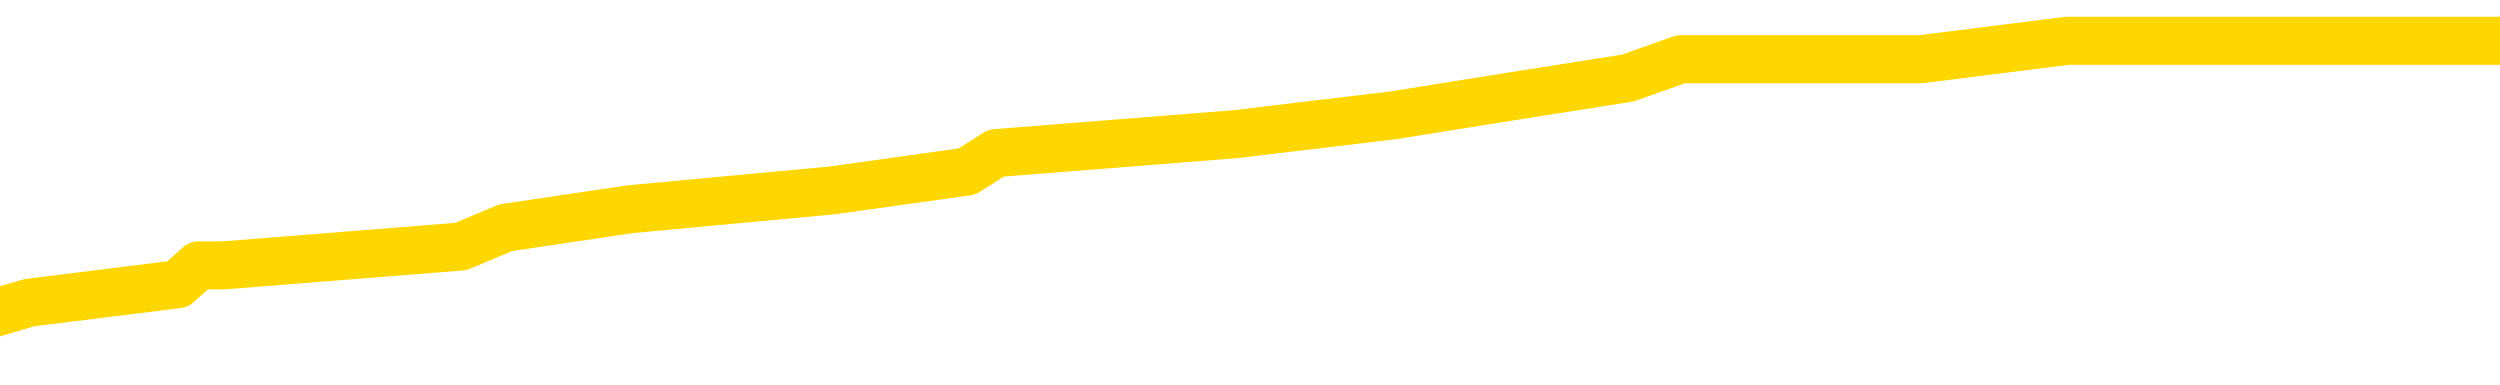 <svg xmlns="http://www.w3.org/2000/svg" version="1.1" viewBox="0 0 6500 1000">
	<path fill="none" stroke="gold" stroke-width="125" stroke-linecap="round" stroke-linejoin="round" d="M0 118071  L-845234 118071 L-845050 118022 L-844560 117925 L-844266 117876 L-843955 117778 L-843720 117730 L-843667 117632 L-843608 117535 L-843455 117486 L-843414 117389 L-843281 117340 L-842989 117292 L-842448 117292 L-841838 117243 L-841790 117243 L-841150 117194 L-841117 117194 L-840591 117194 L-840459 117146 L-840068 117048 L-839740 116951 L-839623 116853 L-839412 116756 L-838695 116756 L-838125 116707 L-838018 116707 L-837843 116659 L-837622 116561 L-837220 116513 L-837195 116415 L-836267 116318 L-836179 116221 L-836097 116123 L-836027 116026 L-835729 115977 L-835577 115880 L-833687 115928 L-833587 115928 L-833324 115928 L-833031 115977 L-832889 115880 L-832640 115880 L-832605 115831 L-832446 115782 L-831983 115685 L-831730 115636 L-831518 115539 L-831266 115490 L-830917 115442 L-829990 115344 L-829896 115247 L-829486 115198 L-828315 115101 L-827126 115052 L-827033 114955 L-827006 114857 L-826740 114760 L-826441 114663 L-826312 114565 L-826275 114468 L-825460 114468 L-825076 114517 L-824016 114565 L-823954 114565 L-823689 115539 L-823218 116464 L-823026 117389 L-822762 118314 L-822425 118265 L-822290 118217 L-821834 118168 L-821091 118119 L-821073 118071 L-820908 117973 L-820840 117973 L-820324 117925 L-819295 117925 L-819099 117876 L-818610 117827 L-818248 117778 L-817840 117778 L-817454 117827 L-815750 117827 L-815652 117827 L-815581 117827 L-815519 117827 L-815335 117778 L-814998 117778 L-814358 117730 L-814281 117681 L-814220 117681 L-814033 117632 L-813954 117632 L-813776 117584 L-813757 117535 L-813527 117535 L-813139 117486 L-812251 117486 L-812211 117438 L-812123 117389 L-812096 117292 L-811088 117243 L-810938 117146 L-810914 117097 L-810781 117048 L-810741 117000 L-809483 116951 L-809425 116951 L-808885 116902 L-808833 116902 L-808786 116902 L-808391 116853 L-808251 116805 L-808052 116756 L-807905 116756 L-807740 116756 L-807464 116805 L-807105 116805 L-806552 116756 L-805907 116707 L-805649 116610 L-805495 116561 L-805094 116513 L-805054 116464 L-804933 116415 L-804871 116464 L-804858 116464 L-804764 116464 L-804471 116415 L-804319 116221 L-803989 116123 L-803911 116026 L-803835 115977 L-803609 115831 L-803542 115734 L-803314 115636 L-803262 115539 L-803097 115490 L-802091 115442 L-801908 115393 L-801357 115344 L-800964 115247 L-800567 115198 L-799716 115101 L-799638 115052 L-799059 115003 L-798618 115003 L-798377 114955 L-798220 114955 L-797819 114857 L-797798 114857 L-797353 114809 L-796948 114760 L-796812 114663 L-796637 114565 L-796501 114468 L-796250 114370 L-795250 114322 L-795168 114273 L-795033 114224 L-794994 114176 L-794104 114127 L-793889 114078 L-793445 114030 L-793328 113981 L-793271 113932 L-792595 113932 L-792495 113884 L-792466 113884 L-791124 113835 L-790718 113786 L-790679 113738 L-789750 113689 L-789652 113640 L-789519 113592 L-789115 113543 L-789089 113494 L-788996 113445 L-788780 113397 L-788369 113299 L-787215 113202 L-786923 113105 L-786895 113007 L-786287 112959 L-786036 112861 L-786017 112813 L-785087 112764 L-785036 112666 L-784914 112618 L-784896 112520 L-784740 112472 L-784565 112374 L-784428 112326 L-784372 112277 L-784264 112228 L-784179 112180 L-783945 112131 L-783871 112082 L-783562 112034 L-783444 111985 L-783274 111936 L-783183 111888 L-783081 111888 L-783057 111839 L-782980 111839 L-782882 111741 L-782516 111693 L-782411 111644 L-781907 111595 L-781456 111547 L-781417 111498 L-781393 111449 L-781353 111401 L-781224 111352 L-781123 111303 L-780681 111255 L-780399 111206 L-779807 111157 L-779676 111109 L-779402 111011 L-779250 110962 L-779096 110914 L-779011 110816 L-778933 110768 L-778747 110719 L-778697 110719 L-778669 110670 L-778590 110622 L-778567 110573 L-778283 110476 L-777679 110378 L-776684 110330 L-776386 110281 L-775652 110232 L-775408 110184 L-775318 110135 L-774740 110086 L-774042 110037 L-773290 109989 L-772971 109940 L-772588 109843 L-772511 109794 L-771877 109745 L-771691 109697 L-771604 109697 L-771474 109697 L-771161 109648 L-771112 109599 L-770970 109551 L-770948 109502 L-769981 109453 L-769435 109405 L-768957 109405 L-768896 109405 L-768572 109405 L-768551 109356 L-768488 109356 L-768278 109307 L-768201 109259 L-768147 109210 L-768124 109161 L-768085 109112 L-768069 109064 L-767312 109015 L-767295 108966 L-766496 108918 L-766344 108869 L-765438 108820 L-764932 108772 L-764703 108674 L-764661 108674 L-764546 108626 L-764370 108577 L-763615 108626 L-763481 108577 L-763317 108528 L-762998 108480 L-762822 108382 L-761800 108285 L-761777 108187 L-761526 108139 L-761313 108041 L-760679 107993 L-760441 107895 L-760408 107798 L-760230 107701 L-760150 107603 L-760060 107555 L-759996 107457 L-759556 107360 L-759532 107311 L-758991 107262 L-758735 107214 L-758241 107165 L-757363 107116 L-757327 107068 L-757274 107019 L-757233 106970 L-757116 106922 L-756839 106873 L-756632 106776 L-756435 106678 L-756412 106581 L-756361 106483 L-756322 106435 L-756244 106386 L-755647 106289 L-755586 106240 L-755483 106191 L-755329 106143 L-754697 106094 L-754016 106045 L-753713 105948 L-753367 105899 L-753169 105851 L-753121 105753 L-752800 105704 L-752173 105656 L-752026 105607 L-751990 105558 L-751932 105510 L-751855 105412 L-751614 105412 L-751526 105364 L-751432 105315 L-751138 105266 L-751004 105218 L-750944 105169 L-750907 105072 L-750634 105072 L-749628 105023 L-749453 104974 L-749402 104974 L-749109 104925 L-748917 104828 L-748584 104779 L-748077 104731 L-747515 104633 L-747500 104536 L-747484 104487 L-747383 104390 L-747269 104293 L-747230 104195 L-747192 104147 L-747126 104147 L-747098 104098 L-746959 104147 L-746667 104147 L-746616 104147 L-746511 104147 L-746247 104098 L-745782 104049 L-745637 104049 L-745583 103952 L-745526 103903 L-745335 103854 L-744969 103806 L-744755 103806 L-744560 103806 L-744502 103806 L-744443 103708 L-744289 103660 L-744020 103611 L-743590 103854 L-743575 103854 L-743498 103806 L-743433 103757 L-743304 103416 L-743280 103368 L-742996 103319 L-742949 103270 L-742894 103222 L-742431 103173 L-742393 103173 L-742352 103124 L-742162 103075 L-741681 103027 L-741194 102978 L-741178 102929 L-741140 102881 L-740883 102832 L-740806 102735 L-740576 102686 L-740560 102589 L-740266 102491 L-739823 102443 L-739376 102394 L-738872 102345 L-738718 102296 L-738431 102248 L-738391 102150 L-738060 102102 L-737838 102053 L-737321 101956 L-737245 101907 L-736998 101810 L-736803 101712 L-736743 101664 L-735967 101615 L-735893 101615 L-735662 101566 L-735646 101566 L-735584 101518 L-735388 101469 L-734924 101469 L-734901 101420 L-734771 101420 L-733470 101420 L-733454 101420 L-733377 101371 L-733283 101371 L-733066 101371 L-732913 101323 L-732735 101371 L-732681 101420 L-732394 101469 L-732354 101469 L-731985 101469 L-731545 101469 L-731362 101469 L-731041 101420 L-730745 101420 L-730299 101323 L-730228 101274 L-729765 101177 L-729328 101128 L-729145 101079 L-727691 100982 L-727560 100933 L-727102 100836 L-726876 100787 L-726490 100690 L-725973 100592 L-725019 100495 L-724225 100398 L-723551 100349 L-723125 100252 L-722814 100203 L-722584 100057 L-721901 99911 L-721887 99765 L-721678 99570 L-721656 99521 L-721481 99424 L-720531 99375 L-720263 99278 L-719448 99229 L-719137 99132 L-719100 99083 L-719043 98986 L-718426 98937 L-717788 98840 L-716162 98791 L-715488 98742 L-714846 98742 L-714768 98742 L-714712 98742 L-714676 98742 L-714648 98694 L-714536 98596 L-714518 98548 L-714495 98499 L-714342 98450 L-714288 98353 L-714210 98304 L-714091 98256 L-713994 98207 L-713876 98158 L-713607 98061 L-713337 98012 L-713319 97915 L-713120 97866 L-712973 97769 L-712746 97720 L-712612 97671 L-712303 97623 L-712243 97574 L-711890 97477 L-711541 97428 L-711440 97379 L-711376 97282 L-711316 97233 L-710932 97136 L-710551 97087 L-710447 97038 L-710186 96990 L-709915 96892 L-709756 96844 L-709724 96795 L-709662 96746 L-709520 96698 L-709336 96649 L-709292 96600 L-709004 96600 L-708988 96552 L-708754 96552 L-708694 96503 L-708655 96503 L-708076 96454 L-707942 96406 L-707919 96211 L-707900 95870 L-707883 95481 L-707866 95091 L-707843 94702 L-707826 94409 L-707805 94069 L-707788 93728 L-707765 93533 L-707748 93338 L-707727 93192 L-707710 93095 L-707661 92949 L-707589 92803 L-707554 92559 L-707530 92365 L-707495 92170 L-707453 91975 L-707416 91878 L-707400 91683 L-707376 91537 L-707339 91440 L-707322 91294 L-707299 91196 L-707281 91099 L-707263 91001 L-707247 90904 L-707218 90758 L-707192 90612 L-707146 90563 L-707130 90466 L-707088 90417 L-707040 90320 L-706969 90222 L-706954 90125 L-706938 90028 L-706876 89979 L-706837 89930 L-706797 89882 L-706631 89833 L-706566 89784 L-706550 89736 L-706506 89638 L-706448 89590 L-706235 89541 L-706201 89492 L-706159 89444 L-706081 89395 L-705544 89346 L-705465 89297 L-705361 89200 L-705273 89151 L-705096 89103 L-704746 89054 L-704590 89005 L-704152 88957 L-703995 88908 L-703866 88859 L-703162 88762 L-702961 88713 L-702000 88616 L-701518 88567 L-701418 88567 L-701326 88518 L-701081 88470 L-701008 88421 L-700565 88324 L-700469 88275 L-700454 88226 L-700438 88178 L-700413 88129 L-699947 88080 L-699730 88032 L-699591 87983 L-699297 87934 L-699208 87886 L-699167 87837 L-699137 87788 L-698965 87740 L-698906 87691 L-698830 87642 L-698749 87593 L-698679 87593 L-698370 87545 L-698285 87496 L-698071 87447 L-698036 87399 L-697352 87350 L-697254 87301 L-697049 87253 L-697002 87204 L-696724 87155 L-696662 87107 L-696645 87009 L-696566 86961 L-696258 86863 L-696234 86814 L-696180 86717 L-696157 86668 L-696035 86620 L-695899 86522 L-695655 86474 L-695529 86474 L-694882 86425 L-694867 86425 L-694842 86425 L-694661 86328 L-694585 86279 L-694494 86230 L-694066 86182 L-693650 86133 L-693257 86036 L-693178 85987 L-693159 85938 L-692796 85889 L-692560 85841 L-692331 85792 L-692018 85743 L-691940 85695 L-691860 85597 L-691681 85500 L-691666 85451 L-691400 85354 L-691320 85305 L-691090 85257 L-690864 85208 L-690549 85208 L-690373 85159 L-690012 85159 L-689620 85111 L-689551 85013 L-689487 84964 L-689347 84867 L-689295 84818 L-689194 84721 L-688692 84672 L-688494 84624 L-688248 84575 L-688062 84526 L-687763 84478 L-687686 84429 L-687520 84332 L-686636 84283 L-686607 84185 L-686485 84088 L-685906 84039 L-685828 83991 L-685115 83991 L-684803 83991 L-684589 83991 L-684573 83991 L-684186 83991 L-683661 83893 L-683215 83845 L-682885 83796 L-682733 83747 L-682407 83747 L-682228 83699 L-682147 83699 L-681941 83601 L-681765 83553 L-680836 83504 L-679947 83455 L-679908 83407 L-679680 83407 L-679301 83358 L-678513 83309 L-678279 83260 L-678203 83212 L-677845 83163 L-677274 83066 L-677007 83017 L-676620 82968 L-676516 82968 L-676346 82968 L-675728 82968 L-675517 82968 L-675209 82968 L-675156 82920 L-675028 82871 L-674975 82822 L-674856 82774 L-674520 82676 L-673561 82628 L-673429 82530 L-673227 82481 L-672596 82433 L-672285 82384 L-671871 82335 L-671844 82287 L-671698 82238 L-671278 82189 L-669945 82189 L-669899 82141 L-669770 82043 L-669753 81995 L-669175 81897 L-668970 81849 L-668940 81800 L-668899 81751 L-668842 81703 L-668804 81654 L-668726 81605 L-668583 81556 L-668129 81508 L-668010 81459 L-667725 81410 L-667353 81362 L-667256 81313 L-666930 81264 L-666575 81216 L-666405 81167 L-666358 81118 L-666249 81070 L-666160 81021 L-666132 80972 L-666056 80875 L-665752 80826 L-665718 80729 L-665647 80680 L-665279 80631 L-664943 80583 L-664862 80583 L-664643 80534 L-664471 80485 L-664444 80437 L-663946 80388 L-663397 80291 L-662517 80242 L-662418 80145 L-662341 80096 L-662067 80047 L-661820 79950 L-661746 79901 L-661684 79804 L-661565 79755 L-661523 79706 L-661413 79658 L-661336 79560 L-660635 79512 L-660390 79463 L-660350 79414 L-660194 79366 L-659594 79366 L-659368 79366 L-659275 79366 L-658800 79366 L-658203 79268 L-657683 79220 L-657662 79171 L-657517 79122 L-657197 79122 L-656655 79122 L-656423 79122 L-656252 79122 L-655766 79074 L-655538 79025 L-655453 78976 L-655107 78927 L-654781 78927 L-654258 78879 L-653931 78830 L-653330 78781 L-653133 78684 L-653081 78635 L-653040 78587 L-652759 78538 L-652075 78441 L-651764 78392 L-651740 78295 L-651548 78246 L-651326 78197 L-651240 78148 L-650576 78051 L-650552 78002 L-650330 77905 L-650000 77856 L-649648 77759 L-649443 77710 L-649210 77613 L-648953 77564 L-648763 77467 L-648716 77418 L-648489 77370 L-648454 77321 L-648298 77272 L-648083 77223 L-647910 77175 L-647819 77126 L-647542 77077 L-647298 77029 L-646982 76980 L-646556 76980 L-646519 76980 L-646035 76980 L-645802 76980 L-645590 76931 L-645364 76883 L-644814 76883 L-644567 76834 L-643733 76834 L-643677 76785 L-643656 76737 L-643498 76688 L-643036 76639 L-642995 76591 L-642656 76493 L-642522 76444 L-642299 76396 L-641727 76347 L-641255 76298 L-641061 76250 L-640868 76201 L-640678 76152 L-640577 76104 L-640209 76055 L-640162 76006 L-640081 75958 L-638787 75909 L-638739 75860 L-638471 75860 L-638325 75860 L-637775 75860 L-637658 75812 L-637576 75763 L-637217 75714 L-636993 75666 L-636712 75617 L-636383 75519 L-635875 75471 L-635762 75422 L-635684 75373 L-635519 75325 L-635225 75325 L-634756 75325 L-634560 75373 L-634509 75373 L-633859 75325 L-633737 75276 L-633283 75276 L-633247 75227 L-632779 75179 L-632668 75130 L-632652 75081 L-632436 75081 L-632255 75033 L-631724 75033 L-630694 75033 L-630495 74984 L-630036 74935 L-629088 74838 L-628989 74789 L-628635 74692 L-628575 74643 L-628560 74594 L-628525 74546 L-628156 74497 L-628036 74448 L-627793 74400 L-627630 74351 L-627442 74302 L-627322 74254 L-626251 74156 L-625393 74108 L-625181 74010 L-625083 73962 L-624909 73864 L-624576 73815 L-624504 73767 L-624447 73718 L-624271 73718 L-623882 73669 L-623647 73621 L-623536 73572 L-623419 73523 L-622438 73475 L-622412 73426 L-621818 73329 L-621785 73329 L-621637 73280 L-621352 73231 L-620441 73231 L-619494 73231 L-619341 73183 L-619239 73183 L-619107 73134 L-618964 73085 L-618938 73037 L-618824 72988 L-618605 72939 L-617924 72890 L-617795 72842 L-617491 72793 L-617251 72696 L-616919 72647 L-616280 72598 L-615938 72501 L-615876 72452 L-615720 72452 L-614799 72452 L-614328 72452 L-614285 72452 L-614272 72404 L-614231 72355 L-614208 72306 L-614182 72258 L-614038 72209 L-613615 72160 L-613280 72160 L-613089 72111 L-612660 72111 L-612472 72063 L-612083 71965 L-611549 71917 L-611176 71868 L-611155 71868 L-610905 71819 L-610787 71771 L-610711 71722 L-610575 71673 L-610536 71625 L-610456 71576 L-610061 71527 L-609565 71479 L-609454 71381 L-609281 71333 L-608972 71284 L-608525 71235 L-608202 71186 L-608059 71089 L-607632 70992 L-607479 70894 L-607424 70797 L-606610 70748 L-606590 70700 L-606218 70651 L-606162 70651 L-605032 70602 L-604965 70602 L-604406 70554 L-604212 70505 L-604075 70456 L-603842 70407 L-603495 70359 L-603460 70261 L-603425 70213 L-603357 70115 L-603008 70067 L-602836 70018 L-602351 69969 L-602334 69921 L-602009 69872 L-601852 69823 L-600711 69726 L-600686 69677 L-600494 69580 L-600301 69531 L-600051 69482 L-600034 69434 L-599013 69385 L-598716 69336 L-598640 69288 L-598504 69190 L-598328 69142 L-597752 69044 L-597536 68996 L-597472 68947 L-597342 68898 L-597305 68801 L-596781 68752 L-596643 87934 L-596629 87934 L-596606 87934 L-596586 87934 L-596359 68703 L-595583 68703 L-595541 68703 L-595174 68703 L-595095 68655 L-595043 68606 L-594370 68557 L-593628 68509 L-593203 68509 L-592755 68460 L-591694 68411 L-591382 68314 L-590972 68314 L-590900 68265 L-590376 68265 L-590281 68265 L-590263 68265 L-589818 68217 L-589633 68119 L-588853 68022 L-588180 67973 L-587768 67827 L-587536 67730 L-587396 67681 L-587314 67584 L-587294 67535 L-587218 67535 L-587090 67486 L-586773 67535 L-586548 67535 L-586223 67486 L-586161 67486 L-585791 67486 L-585758 67486 L-585550 67486 L-584882 67486 L-584805 67486 L-584647 67389 L-584536 67389 L-584210 67340 L-584055 67292 L-583714 67292 L-583657 67194 L-583318 67097 L-583115 67048 L-583062 66951 L-581686 66902 L-581556 66853 L-581122 66805 L-580802 66756 L-579974 66659 L-579851 66610 L-579120 66513 L-578964 66415 L-578924 66367 L-578870 66318 L-578847 66269 L-578733 66221 L-578436 66172 L-578146 66123 L-578092 66074 L-577971 66026 L-577941 65977 L-577841 65928 L-577398 65928 L-577246 65880 L-576410 65880 L-575868 65831 L-575534 65831 L-575518 65782 L-575442 65734 L-575326 65685 L-575132 65636 L-574867 65588 L-574033 65539 L-573936 65490 L-573415 65442 L-573373 65393 L-573274 65344 L-572446 65344 L-572311 65296 L-571972 65296 L-571418 65247 L-571038 65198 L-570875 65149 L-570565 65101 L-569753 65052 L-569447 65003 L-569178 65003 L-568857 65003 L-568536 65052 L-568260 65052 L-567432 64955 L-567337 64906 L-567244 64760 L-567140 64614 L-566753 64468 L-566273 64370 L-566256 64322 L-566138 64273 L-565770 64176 L-565675 64127 L-564841 64030 L-564764 63981 L-564464 63932 L-564374 63884 L-563966 63786 L-563856 63689 L-563157 63640 L-562684 63592 L-562624 63543 L-562405 63445 L-562131 63397 L-562018 63348 L-560991 63299 L-560604 63251 L-560584 63202 L-560251 63153 L-560007 63105 L-559573 63056 L-559463 63007 L-559346 62959 L-558894 62861 L-558304 62813 L-557967 62764 L-556074 62715 L-555961 62618 L-555749 62569 L-554431 62520 L-554324 51566 L-554258 40758 L-554222 30777 L-554160 30777 L-553660 41634 L-552985 52345 L-552964 62228 L-552693 62131 L-551725 62131 L-551036 62082 L-550874 62034 L-550333 61985 L-550243 61936 L-549224 61888 L-548276 61790 L-547911 61839 L-547808 61888 L-547219 61888 L-547160 61888 L-547060 61839 L-546619 61741 L-546512 61693 L-546070 61644 L-545070 61498 L-544814 61352 L-544711 61206 L-544581 61109 L-544214 61011 L-543633 60914 L-543603 60865 L-543287 60816 L-541304 60768 L-541188 60719 L-541121 60719 L-540762 60670 L-539143 60622 L-538966 60622 L-538821 60622 L-537999 60670 L-537946 60719 L-537892 60719 L-537458 60719 L-536477 60768 L-536403 60768 L-535319 60719 L-535106 60719 L-534389 60622 L-534001 60573 L-533782 60476 L-533463 60378 L-532969 60281 L-532841 60232 L-532612 60135 L-532380 60037 L-532321 59989 L-532031 59940 L-531759 59843 L-530729 59794 L-529064 59745 L-528645 59697 L-528508 59648 L-528351 59648 L-528046 59599 L-527818 59502 L-527660 59453 L-527500 59356 L-527331 59259 L-527284 59210 L-527231 59161 L-527209 59161 L-526823 59112 L-526573 59112 L-526303 59112 L-526142 59112 L-526052 59112 L-524393 59112 L-524228 59161 L-523848 59112 L-523388 59112 L-522779 59015 L-521686 58966 L-521254 58918 L-521223 58869 L-521161 58820 L-521143 58772 L-519440 58723 L-519398 58674 L-518931 58626 L-518744 58577 L-518712 58480 L-518117 58431 L-518067 58382 L-517744 58333 L-517694 58285 L-517483 58236 L-517465 58187 L-517199 58090 L-517146 58041 L-516677 57993 L-516167 57895 L-516088 57895 L-515794 57847 L-515778 57798 L-515739 57749 L-515668 57701 L-515511 57652 L-514565 57652 L-514508 57652 L-513987 57652 L-513795 57603 L-513694 57603 L-513468 57555 L-512958 57555 L-512570 58869 L-512501 58869 L-512152 58820 L-511795 58772 L-510667 57360 L-510615 57262 L-510389 57214 L-510355 57165 L-510230 57068 L-510132 57068 L-509867 57068 L-509126 57116 L-508548 57116 L-508254 57116 L-507549 57116 L-507370 57068 L-507347 57068 L-506711 57019 L-506399 56970 L-506003 56970 L-505973 56922 L-505952 56873 L-505799 56824 L-505113 56824 L-505097 56824 L-504757 56824 L-504485 56776 L-504447 56727 L-504391 56629 L-504369 56581 L-504297 56532 L-503965 56483 L-503859 56435 L-503830 56337 L-503632 56289 L-503479 56240 L-502611 56191 L-502049 56094 L-502033 56094 L-501932 56045 L-501829 56094 L-501683 56094 L-501605 56094 L-501567 56045 L-501511 55997 L-501438 55948 L-501293 55899 L-500811 55899 L-500407 55851 L-499540 55899 L-499520 55899 L-499263 55899 L-499186 55899 L-499157 55851 L-499147 55753 L-499130 55704 L-498837 55656 L-498797 55607 L-498725 55558 L-498652 55510 L-498447 55461 L-498287 55315 L-497985 55169 L-497908 54974 L-497891 54828 L-497674 54731 L-497443 54731 L-497333 54779 L-496963 54828 L-496805 54828 L-496574 54828 L-496405 54828 L-496260 54779 L-496128 54731 L-494852 54633 L-494449 54536 L-494388 54487 L-494271 54390 L-493846 54341 L-493831 54244 L-493769 54195 L-493496 54098 L-493383 54049 L-493101 53952 L-492824 53903 L-492398 53806 L-492376 53757 L-492298 53708 L-492172 53660 L-491586 53611 L-491195 53562 L-490859 53514 L-490270 53465 L-490168 53465 L-489997 53416 L-489861 53416 L-489033 53368 L-487848 53319 L-487812 53270 L-487756 53270 L-487536 53222 L-487331 53222 L-487176 53222 L-486920 53173 L-486843 53124 L-486300 53075 L-486264 53027 L-486015 52978 L-485628 52929 L-484802 52881 L-484444 52832 L-484133 52832 L-483875 52783 L-483652 52735 L-483245 52686 L-483129 52637 L-482946 52589 L-482893 52589 L-482704 52540 L-482533 52491 L-482504 52443 L-482224 52394 L-481914 52345 L-481776 52296 L-481466 52248 L-481272 52248 L-481257 52199 L-480537 52199 L-480404 52102 L-480106 52053 L-480015 52004 L-479415 52004 L-479376 51956 L-479298 51907 L-478678 51858 L-478526 51761 L-478485 51712 L-478175 51664 L-477983 51615 L-477790 51518 L-477734 51420 L-477426 51371 L-477373 51323 L-477319 51371 L-477293 51371 L-477168 51371 L-476358 51323 L-476281 51274 L-475741 51225 L-475472 51177 L-474812 51128 L-473905 51079 L-473664 51031 L-473131 50982 L-472914 50933 L-471807 50982 L-471756 50982 L-470981 50982 L-470433 50933 L-470322 50885 L-470169 50787 L-470114 50739 L-469948 50690 L-469571 50641 L-469124 50592 L-469069 50544 L-468914 50495 L-468235 50446 L-468014 50398 L-467496 50349 L-466648 50252 L-466632 50203 L-464841 50154 L-464286 50106 L-464169 50057 L-463163 50008 L-463127 49960 L-462894 49960 L-462801 49960 L-462761 49960 L-462429 49911 L-462077 49862 L-461812 49765 L-461526 49716 L-461215 49619 L-460961 49521 L-460867 49473 L-460377 49424 L-460170 49375 L-459604 49327 L-459490 49375 L-459138 49327 L-459087 49327 L-459047 49327 L-458444 49229 L-457710 49132 L-457128 49035 L-456893 48937 L-456353 48791 L-456200 48694 L-455698 48645 L-455489 48548 L-455466 48548 L-455407 48499 L-454444 48499 L-454267 48450 L-453825 48402 L-453800 48304 L-453645 48256 L-453564 48256 L-453414 48304 L-452767 48304 L-452717 48256 L-451597 48207 L-450613 48158 L-450551 48110 L-449831 48061 L-448966 48012 L-448587 47963 L-448368 47963 L-447609 47915 L-447557 47866 L-447248 47769 L-446396 47769 L-446203 47720 L-446026 47671 L-445802 47671 L-445675 47623 L-445483 47623 L-445251 47574 L-445081 47623 L-444795 47574 L-444515 47574 L-444432 47525 L-444262 47477 L-444245 47379 L-444091 47331 L-444052 47282 L-443276 47233 L-443200 47233 L-442968 47136 L-442541 47087 L-442195 47038 L-441612 46990 L-441343 46990 L-441084 46990 L-440955 46892 L-440939 46844 L-440825 46795 L-440801 46746 L-440567 46698 L-440531 46649 L-439215 46649 L-439159 46600 L-438480 46503 L-437908 46503 L-437782 46503 L-437629 46503 L-437552 46503 L-437240 46406 L-436967 46357 L-436878 46259 L-436776 46259 L-435849 46211 L-435772 46211 L-435408 46211 L-435384 46162 L-435347 46113 L-434572 46016 L-434480 45967 L-434340 45919 L-433938 45870 L-433677 45870 L-433433 45919 L-433219 45870 L-433138 45870 L-433062 45870 L-432986 45870 L-432799 45919 L-432732 45919 L-432483 45919 L-432428 45870 L-432290 45821 L-432211 45724 L-432097 45675 L-431874 45627 L-431710 45578 L-431669 45529 L-431499 45481 L-431128 45432 L-431114 45383 L-430998 45334 L-430276 45286 L-430240 45237 L-430108 45237 L-429760 45188 L-429348 45188 L-429312 45188 L-429234 45140 L-429195 45091 L-428831 45042 L-428627 44994 L-428612 44945 L-428266 44896 L-427918 44896 L-427592 44896 L-427490 44848 L-427338 44848 L-427143 44799 L-426912 44799 L-426819 44799 L-426664 44799 L-426586 44799 L-426546 44750 L-426432 44702 L-426409 44653 L-426158 44653 L-426019 44555 L-425441 44409 L-424613 44312 L-424125 44215 L-424004 44166 L-423966 44117 L-423953 44069 L-423801 43971 L-423700 43874 L-423467 43825 L-423077 43728 L-422772 43679 L-422757 43630 L-422586 43582 L-422347 43484 L-421751 43484 L-421147 43436 L-421107 43436 L-421067 43436 L-420914 43387 L-420861 43338 L-420798 43290 L-420730 43241 L-420675 43144 L-420650 43095 L-420603 43046 L-420509 42949 L-420372 42900 L-420218 42851 L-420086 42803 L-420045 42803 L-420010 42754 L-419948 42705 L-419675 42608 L-419360 42559 L-419319 42462 L-419234 42413 L-419057 42365 L-418819 42316 L-418462 42267 L-418432 42219 L-417863 42170 L-417740 42121 L-417504 42073 L-417481 42073 L-417200 42024 L-416914 42024 L-416659 42024 L-416087 41975 L-415790 41926 L-415714 41878 L-415015 41829 L-414937 41780 L-414902 41732 L-414876 41683 L-414825 41586 L-414631 41537 L-414490 41440 L-414455 41391 L-414414 41342 L-413819 41294 L-413587 41245 L-413303 41586 L-413249 41878 L-413175 42219 L-413097 42511 L-412860 42413 L-412617 42365 L-412481 42316 L-412375 42267 L-412295 42219 L-411908 42121 L-411781 42073 L-411628 42024 L-411590 41975 L-411445 41926 L-411223 41878 L-411049 41829 L-410980 41780 L-410159 41683 L-410143 41683 L-409848 41634 L-409060 41586 L-408750 41586 L-408604 41537 L-408376 41488 L-408175 41391 L-407238 41342 L-407202 41294 L-407179 41245 L-407138 41148 L-406870 41099 L-406273 41050 L-406209 41001 L-406174 40953 L-406157 40904 L-405462 40904 L-405260 40904 L-405229 40904 L-404895 40904 L-404787 40855 L-404163 40758 L-403658 40709 L-403621 40612 L-403179 40612 L-403083 40563 L-402924 40563 L-402611 40563 L-402599 40563 L-402158 40612 L-401677 40661 L-401547 40661 L-401227 40661 L-401159 40612 L-400855 40612 L-400679 40563 L-400485 40515 L-400243 40417 L-400045 40320 L-400019 40222 L-399441 40174 L-399371 40125 L-398962 40076 L-398907 40028 L-398861 39979 L-398497 39930 L-398351 39882 L-398146 39833 L-398049 39833 L-397894 39784 L-397833 39736 L-397685 39638 L-397584 39590 L-397028 39590 L-397005 39687 L-396833 39736 L-396291 39784 L-396230 39784 L-396176 39687 L-396148 39590 L-396077 39541 L-396060 39444 L-395997 39395 L-395960 39297 L-395806 39249 L-395480 39200 L-394914 39151 L-394899 39103 L-394837 39005 L-394736 38908 L-394690 38908 L-394447 38859 L-394025 38859 L-393870 38859 L-392128 38762 L-391587 38713 L-390643 38665 L-390234 38616 L-389693 38518 L-389497 38470 L-389328 38421 L-389032 38372 L-388918 38324 L-388902 38324 L-388748 38275 L-388608 38226 L-388531 38129 L-388399 38129 L-388051 38129 L-387681 38178 L-387083 38178 L-386907 38178 L-386751 38129 L-386482 38080 L-386330 38080 L-386039 38226 L-386015 38324 L-385932 38421 L-385705 38518 L-385005 38470 L-384879 38421 L-384447 38372 L-384353 38324 L-383148 38324 L-383099 38275 L-382806 38275 L-382402 38226 L-382127 38129 L-382107 38080 L-381990 38032 L-381913 37983 L-381732 37934 L-381252 37886 L-380801 37788 L-380391 37740 L-380360 37691 L-379942 37642 L-379828 37642 L-379710 37642 L-379694 37642 L-379500 37593 L-379478 37496 L-379246 37447 L-378803 37399 L-378483 37301 L-378019 37301 L-377853 37253 L-377698 37204 L-377543 37204 L-377089 37204 L-376770 37204 L-376715 37253 L-376344 37253 L-376306 37301 L-375980 37301 L-375863 37253 L-375764 37204 L-375438 37107 L-375051 37058 L-374791 37009 L-374432 36912 L-374176 36863 L-372005 36814 L-371956 36766 L-371934 36717 L-371522 36717 L-371461 36717 L-371390 36766 L-371160 36766 L-370849 36717 L-370546 36620 L-370501 36571 L-370193 36522 L-370060 36474 L-369844 36425 L-369132 36376 L-368977 36376 L-368838 36328 L-368689 36328 L-368668 36328 L-368474 36279 L-368449 36230 L-368358 36182 L-368336 36133 L-368319 36084 L-368219 36036 L-367291 35987 L-366833 35987 L-365741 35889 L-365318 35889 L-364914 35841 L-364875 35792 L-364622 35743 L-363847 35646 L-363831 35597 L-363807 35549 L-363614 35500 L-362877 35451 L-362608 35403 L-362568 35354 L-362169 35257 L-362144 35208 L-361355 35159 L-360675 35111 L-359304 35062 L-359034 35013 L-358985 34964 L-358447 34867 L-358414 34818 L-358313 34721 L-357989 34672 L-357909 34624 L-357641 34624 L-356728 34575 L-356589 34575 L-356340 34478 L-355795 34478 L-355373 34429 L-355180 34380 L-355164 34380 L-355026 34283 L-354933 34234 L-354805 34185 L-354545 34137 L-354520 34039 L-354429 33991 L-354119 33942 L-354059 33893 L-353942 33893 L-353592 33893 L-352781 33893 L-352550 33796 L-351721 33796 L-351489 33699 L-351272 33650 L-350754 33650 L-350116 33601 L-349700 33553 L-349377 33504 L-348897 33455 L-348471 33455 L-348410 33407 L-348061 33407 L-348021 33358 L-348007 33309 L-347907 33212 L-347862 33212 L-347377 33163 L-346575 33163 L-346241 33163 L-345159 33114 L-344679 33066 L-344657 33017 L-344516 32968 L-343961 32920 L-343264 32871 L-342955 32822 L-342733 32774 L-342629 32725 L-342526 32628 L-341855 32579 L-341761 32530 L-341739 32530 L-341661 32481 L-341484 32481 L-341312 32481 L-341131 32433 L-341117 32384 L-341041 32335 L-340877 32287 L-340362 32238 L-340346 32189 L-340206 32189 L-339843 32141 L-339819 32141 L-339688 32092 L-339664 32043 L-339301 31995 L-338776 31897 L-338682 31849 L-338467 31751 L-338373 31703 L-338349 31654 L-337884 31605 L-337807 31605 L-337405 31556 L-336955 31556 L-335703 31508 L-335664 31459 L-335233 31410 L-335200 31362 L-334481 31313 L-334305 31264 L-334169 31216 L-333862 31167 L-333807 31118 L-333783 31021 L-333766 30924 L-333591 30875 L-333402 30826 L-332895 30826 L-332521 30437 L-332183 29999 L-332144 29609 L-331425 29268 L-331331 29220 L-331293 29171 L-330751 29171 L-330728 29122 L-330325 29074 L-329899 29025 L-329629 29025 L-329449 28976 L-329203 28879 L-329180 28830 L-329123 28733 L-328507 28684 L-328004 28635 L-327617 28635 L-326998 28684 L-326782 28684 L-326627 28733 L-325334 28635 L-325235 28587 L-324793 28489 L-324461 28441 L-324161 28343 L-323918 28295 L-323183 28197 L-322604 28148 L-321775 28100 L-321675 28051 L-321117 28002 L-320979 27954 L-319337 27905 L-319276 27905 L-319182 27905 L-318215 27905 L-318038 27856 L-317751 27856 L-317533 27856 L-317455 27808 L-317183 27808 L-317068 27759 L-316915 27710 L-316605 27662 L-316526 27613 L-316435 27613 L-316358 27564 L-316242 27564 L-316063 27516 L-315971 27467 L-315932 27418 L-315429 27418 L-315211 27370 L-315081 27370 L-314926 27321 L-314872 27272 L-314747 27272 L-314362 27223 L-313854 27175 L-313781 27126 L-313301 27077 L-313224 27029 L-313124 27029 L-312891 26980 L-312426 26980 L-312196 26980 L-312179 26980 L-311947 26980 L-311793 26980 L-311731 26980 L-311538 26931 L-311267 26834 L-310516 26785 L-309563 26785 L-309526 26737 L-309302 26737 L-308862 26737 L-308581 26639 L-308233 26591 L-307164 26542 L-306236 26542 L-306105 26542 L-306058 26542 L-305989 26493 L-305834 26493 L-305757 26396 L-305583 26298 L-305148 26201 L-304944 26152 L-304884 26055 L-304302 26006 L-304147 25909 L-304032 25860 L-303991 25812 L-303822 25763 L-303685 25714 L-303474 25617 L-303396 25568 L-303373 25519 L-303164 25422 L-302755 25373 L-302730 25325 L-302507 25276 L-302362 25227 L-302327 25179 L-302313 25130 L-302291 25081 L-302058 25033 L-301872 24984 L-301655 24935 L-301630 24887 L-300940 24838 L-300837 24789 L-300801 24740 L-300781 24692 L-300586 24643 L-300533 24594 L-300416 24497 L-300335 24497 L-300224 24448 L-299909 24400 L-299450 24351 L-299195 24302 L-298961 24205 L-298831 24156 L-298478 24108 L-298419 24059 L-298266 24010 L-297694 23913 L-297608 23864 L-297454 23767 L-297159 23669 L-296788 23572 L-296485 23475 L-296409 23426 L-296004 23377 L-295836 23377 L-295692 23377 L-295152 23377 L-295091 23377 L-295075 23280 L-294909 23231 L-294703 23183 L-294629 23183 L-294536 23134 L-294126 23085 L-294111 23037 L-294087 23037 L-293894 22988 L-293817 23426 L-293647 23864 L-293584 24254 L-293569 24692 L-293054 24643 L-292833 24594 L-292214 24497 L-291960 24448 L-291767 24400 L-291727 24351 L-291654 24351 L-291589 24351 L-290938 24351 L-290899 24400 L-290725 24400 L-290659 24400 L-289985 24400 L-289596 24302 L-289335 24254 L-289097 24205 L-289019 24108 L-289003 24010 L-288801 23962 L-288431 23864 L-288205 23815 L-287570 23767 L-287550 23767 L-287162 23718 L-287069 23718 L-287011 23669 L-286735 23621 L-286425 23621 L-286348 23572 L-285497 23621 L-285154 23864 L-284717 24156 L-284283 24400 L-283788 24643 L-283639 24594 L-283370 24643 L-282132 24692 L-282076 24789 L-280312 24838 L-280121 24789 L-279111 24740 L-278960 24692 L-278585 24789 L-278264 24887 L-277659 24984 L-277589 25081 L-277412 25033 L-276583 24984 L-276445 24935 L-276058 24887 L-275873 24838 L-275830 24789 L-275710 24740 L-275500 24692 L-275053 24594 L-274704 24546 L-274572 24497 L-274163 24448 L-273813 24448 L-273528 24400 L-273334 24351 L-273179 24351 L-273016 24302 L-272947 24254 L-272847 24254 L-272614 24205 L-272498 24205 L-272444 24156 L-271903 24156 L-271438 24108 L-270256 24108 L-270123 24108 L-270098 24108 L-270046 24108 L-269378 24108 L-268343 24010 L-268149 23962 L-267970 23913 L-267818 23913 L-267777 23864 L-267763 23864 L-267701 23815 L-267376 23767 L-266215 23718 L-266022 23669 L-265844 23621 L-264730 23572 L-263871 23523 L-263764 23523 L-263291 23475 L-263098 23475 L-260776 23426 L-260699 23377 L-260578 23280 L-260543 23231 L-260506 23134 L-260411 22988 L-260196 22890 L-259614 22793 L-259228 22744 L-258455 22696 L-258377 22647 L-257680 22647 L-257139 22647 L-257098 22598 L-256968 22598 L-256504 22550 L-256465 22501 L-256330 22452 L-255962 22404 L-255933 22355 L-255783 22355 L-255382 22306 L-253558 22355 L-252751 22306 L-252032 22306 L-252016 22306 L-251702 22209 L-251140 22160 L-250639 22111 L-250120 22063 L-250098 22014 L-248355 21965 L-248185 21917 L-247990 21868 L-247096 21819 L-246577 21722 L-246367 21673 L-246109 21625 L-245400 21576 L-244449 21527 L-243791 21479 L-243752 21381 L-243465 21333 L-243383 21284 L-243287 21284 L-243155 21235 L-243078 21235 L-242343 21235 L-242006 21186 L-241956 21235 L-241701 21235 L-241415 21186 L-240989 21186 L-240409 21138 L-240150 21138 L-239998 21089 L-239751 21089 L-239712 21089 L-238915 21040 L-238878 20992 L-238700 20992 L-238291 20894 L-238063 20894 L-237986 20894 L-237855 20894 L-237739 20846 L-237391 20797 L-237327 20748 L-237175 20700 L-236434 20651 L-236323 20602 L-236153 20554 L-236114 20505 L-235819 20505 L-235418 20505 L-235241 20505 L-235147 20505 L-234837 20456 L-234036 20407 L-233577 20310 L-233057 20261 L-232569 20213 L-231873 20164 L-230827 20115 L-230558 20115 L-230504 20067 L-230343 20067 L-230092 20067 L-229846 20018 L-229767 19969 L-229553 19872 L-229241 19823 L-228777 19726 L-228763 19677 L-228467 19677 L-228453 19629 L-227462 19580 L-226790 19531 L-226455 19434 L-225838 19434 L-225702 19385 L-225063 19336 L-224932 19288 L-223981 19190 L-223882 19093 L-223323 19044 L-222914 19044 L-222486 19044 L-222394 18996 L-221560 18996 L-221196 18996 L-221157 19044 L-221025 19093 L-220848 19093 L-220631 19093 L-220577 19044 L-220420 18947 L-220168 18898 L-219067 18850 L-218990 18801 L-218770 18752 L-218640 18655 L-218603 18606 L-218410 18557 L-218310 18509 L-217827 18460 L-217542 18411 L-217382 18363 L-217287 18265 L-217016 18217 L-216746 18168 L-216730 17973 L-216591 17827 L-216453 17681 L-216127 17486 L-215818 17389 L-215777 17340 L-215701 17243 L-215586 17194 L-214735 17097 L-214409 17048 L-214077 17000 L-213944 17000 L-213728 17000 L-213712 17000 L-213032 17000 L-212938 16902 L-212915 16853 L-212899 16756 L-212861 16707 L-212449 16610 L-212180 16561 L-212140 16513 L-211771 16513 L-211562 16464 L-210479 16464 L-210462 16415 L-210434 16367 L-210413 16367 L-210037 16269 L-209781 16221 L-209534 16123 L-209394 16026 L-209262 15977 L-208930 15928 L-208837 15880 L-208776 15831 L-208218 15782 L-208157 15734 L-208001 15685 L-207807 15636 L-207615 15588 L-207599 15539 L-207561 15490 L-207522 15442 L-207251 15393 L-207128 15344 L-207095 15296 L-206996 15296 L-206840 15296 L-206699 15296 L-206415 15247 L-206090 15247 L-205394 15198 L-205371 15198 L-204861 15198 L-204016 15198 L-203653 15149 L-203498 15101 L-202894 15101 L-202724 15101 L-202663 15101 L-202608 15052 L-201552 15003 L-201534 15003 L-200628 15003 L-200607 15003 L-200440 14955 L-200198 14955 L-200147 14906 L-200093 14809 L-199955 14760 L-199916 14711 L-198988 14663 L-198932 14663 L-198810 14663 L-198739 14663 L-198623 14663 L-198444 14711 L-197462 14663 L-197323 14663 L-197205 14565 L-196910 14468 L-196663 14419 L-196626 14370 L-196572 14419 L-196550 14419 L-196417 14419 L-196338 14419 L-196200 14370 L-195578 14370 L-195411 14322 L-194947 14322 L-194770 14224 L-194754 14176 L-194694 14127 L-194577 14078 L-194094 14030 L-193399 13981 L-193026 13932 L-192857 13884 L-191891 13835 L-191736 13786 L-191558 13786 L-191465 13738 L-191210 13738 L-191039 13738 L-190393 13689 L-190382 13689 L-189801 13640 L-189663 13640 L-189608 13543 L-188873 13494 L-188834 13445 L-188757 13445 L-188115 13397 L-187340 13397 L-187248 13348 L-187199 13348 L-187184 13299 L-187148 13299 L-187131 13202 L-187068 13153 L-187052 13105 L-187032 13105 L-186877 13056 L-186838 13007 L-186822 12959 L-186783 12910 L-186644 12861 L-186567 12813 L-186203 12764 L-185855 12715 L-185081 12666 L-184479 12618 L-184283 12569 L-184053 12569 L-183915 12520 L-183277 12520 L-182987 12472 L-182966 12472 L-182506 12423 L-182273 12423 L-182218 12374 L-182179 12326 L-181677 12277 L-181126 12228 L-180338 12180 L-179215 12180 L-178321 12131 L-178233 12131 L-177934 12082 L-177862 12034 L-177746 11985 L-176569 11936 L-176221 11888 L-176199 11839 L-175679 11790 L-175533 11741 L-175424 11693 L-175215 11644 L-175060 11595 L-175038 11547 L-174844 11498 L-174767 11449 L-174623 11401 L-173823 11352 L-173676 11303 L-173396 11255 L-173219 11206 L-172910 11157 L-172098 11109 L-171169 11109 L-169578 11060 L-169334 11011 L-168693 10962 L-168498 10914 L-168420 10865 L-167903 10816 L-167671 10816 L-167647 10768 L-167515 10768 L-167176 10719 L-167165 10670 L-166949 10622 L-166912 10573 L-166370 10524 L-165842 10427 L-165774 10378 L-165481 10330 L-164933 10232 L-164898 10184 L-164845 10135 L-164746 10037 L-164514 10037 L-163933 10037 L-163836 10086 L-163761 10086 L-163430 10037 L-162680 9989 L-162640 9940 L-161961 9940 L-161806 9940 L-161480 9891 L-161264 9843 L-161032 9843 L-160736 9794 L-160490 9745 L-160139 9697 L-160086 9648 L-159326 9599 L-158633 9502 L-158282 9405 L-157819 9356 L-157185 9307 L-156776 9259 L-156698 9307 L-156272 9307 L-155630 9259 L-155461 9259 L-154719 9210 L-154531 9161 L-154236 9112 L-153664 9064 L-153639 9015 L-152620 9015 L-152133 8966 L-152039 8966 L-151978 8918 L-151690 8869 L-151404 8820 L-151343 8772 L-151163 8772 L-150452 8723 L-150276 8674 L-150078 8626 L-149926 8577 L-149834 8528 L-149772 8480 L-149231 8480 L-148920 8431 L-148828 8333 L-148751 8236 L-148184 8187 L-148093 8187 L-147838 8090 L-147511 7993 L-147474 7847 L-147319 7701 L-147087 7652 L-146765 7603 L-145632 7555 L-145433 7506 L-144908 7457 L-144663 7457 L-144417 7408 L-144337 7360 L-144317 7262 L-144241 7214 L-144185 7116 L-144108 7068 L-144069 7019 L-143890 6922 L-143853 6873 L-143622 6824 L-142384 6776 L-142057 6727 L-142017 6629 L-141236 6581 L-141089 6532 L-140097 6483 L-139891 6483 L-139465 6483 L-139338 6483 L-138933 6532 L-138845 6483 L-138188 6435 L-137481 6386 L-136873 6337 L-136680 6289 L-136447 6191 L-135828 6143 L-135532 6045 L-135093 5997 L-134938 5948 L-134783 5899 L-134027 5802 L-133677 5753 L-133275 5753 L-133236 5704 L-132230 5704 L-131910 5704 L-131663 5656 L-130963 5558 L-130890 5510 L-130578 5461 L-129498 5412 L-129306 5364 L-129072 5364 L-128877 5315 L-128377 5266 L-127624 5266 L-127510 5266 L-127310 5266 L-127268 5218 L-127176 5169 L-126863 5120 L-126774 5072 L-126658 5023 L-126340 5023 L-126271 4974 L-126247 4925 L-125885 4877 L-125846 4828 L-125630 4779 L-125126 4828 L-124524 4877 L-124313 4974 L-124159 5023 L-124122 5023 L-124078 4925 L-124043 4877 L-123910 4828 L-123501 4779 L-123130 4731 L-123077 4682 L-123060 4633 L-122982 4585 L-122572 4536 L-122418 4487 L-122403 4390 L-122363 4341 L-122185 4244 L-122109 4195 L-121877 4147 L-121087 4098 L-121010 4098 L-120275 4000 L-120119 3952 L-119879 3854 L-119818 3757 L-119732 3708 L-119710 3611 L-119592 3514 L-119577 3416 L-119516 3319 L-119478 3270 L-119384 3222 L-119362 3222 L-119246 3173 L-119013 3124 L-118843 3027 L-118023 3027 L-117622 2978 L-117466 2978 L-116961 2978 L-116847 2978 L-116251 2978 L-115877 2929 L-115825 2929 L-115631 2881 L-114934 2881 L-114896 2832 L-114751 2832 L-114526 2783 L-114264 2735 L-113891 2686 L-113465 2637 L-113336 2589 L-113316 2491 L-112822 2491 L-112126 2443 L-111894 2491 L-111740 2491 L-110772 2491 L-110547 2540 L-110270 2540 L-110254 2491 L-109728 2443 L-109199 2394 L-109051 2345 L-109031 2296 L-108489 2248 L-108180 2199 L-108062 2102 L-107870 2004 L-107734 1907 L-107407 1858 L-107290 1810 L-106981 1810 L-106554 1761 L-106499 1761 L-106266 1810 L-106169 1810 L-106036 1810 L-105740 1810 L-105626 1761 L-105261 1712 L-104949 1712 L-104466 1664 L-104295 1615 L-104047 1566 L-103831 1518 L-103306 1469 L-103119 1371 L-102764 1323 L-102128 1274 L-101974 1177 L-101233 1128 L-100813 1079 L-100633 1031 L-100557 1031 L-100426 982 L-100132 933 L-100091 885 L-99861 885 L-99669 836 L-99414 836 L-98987 787 L-98878 739 L-98260 739 L-98078 739 L-96867 739 L-96220 787 L-96069 787 L-96032 787 L-95900 787 L-95799 739 L-95783 690 L-95701 641 L-95489 592 L-95373 544 L-95010 495 L-94638 446 L-93942 398 L-93539 349 L-93434 300 L-93416 252 L-92472 203 L-92276 106 L-92124 57 L-92069 -39 L-91313 -39 L-91295 57 L-90807 106 L-90676 203 L-90483 203 L-89593 154 L-89554 106 L-89515 57 L-89439 8 L-89400 8 L-89323 -39 L-89239 -88 L-88974 -137 L-88742 -185 L-88680 -234 L-88199 -283 L-87863 -283 L-87752 -332 L-87558 -380 L-87382 -429 L-87322 -429 L-87286 -478 L-87016 -526 L-86319 -624 L-86266 -721 L-85972 -818 L-85569 -916 L-85005 -964 L-84132 -1013 L-83828 -1062 L-83789 -1111 L-83667 -1159 L-83068 -1208 L-82938 -1257 L-82738 -1305 L-82701 -1354 L-82087 -1403 L-81909 -1451 L-81894 -1549 L-81676 -1597 L-81597 -1695 L-81290 -1695 L-81158 -1743 L-80926 -1743 L-80592 -1743 L-80500 -1792 L-80400 -1841 L-80362 -1889 L-79819 -1889 L-79626 -1938 L-79085 -1987 L-78659 -2036 L-78528 -2036 L-78466 -2036 L-78235 -2036 L-78218 -2036 L-77730 -1987 L-77649 -1987 L-77632 -1987 L-76239 -1938 L-76103 -1938 L-75989 -1987 L-75355 -2036 L-75215 -2084 L-75098 -2133 L-74944 -2230 L-74907 -2279 L-74828 -2328 L-74774 -2279 L-73783 -2279 L-73746 -2328 L-73613 -2328 L-73552 -2425 L-73453 -2474 L-73163 -2522 L-73150 -2571 L-72839 -2571 L-72740 -2522 L-72274 -2571 L-72221 2589 L-72078 7701 L-71950 12861 L-71718 18022 L-71149 17973 L-71061 17925 L-71038 17925 L-70751 17876 L-70068 17827 L-69991 17778 L-69955 17730 L-69939 17681 L-69739 17632 L-69319 17535 L-69047 17535 L-68174 17486 L-67882 17486 L-67771 17486 L-67037 17438 L-66910 17389 L-66550 17340 L-66298 17340 L-65426 17292 L-65257 17292 L-65195 17243 L-65141 17194 L-64793 17146 L-64769 17097 L-64560 17048 L-64420 17000 L-64290 16951 L-64167 16902 L-64043 16853 L-63807 16805 L-63516 16756 L-62857 16707 L-62835 16659 L-62680 16610 L-62563 16561 L-61598 16513 L-61542 16464 L-61310 16415 L-61288 16367 L-60961 16318 L-60846 16318 L-60806 16269 L-60305 16269 L-60006 16221 L-59894 16172 L-59352 16123 L-58292 16074 L-57667 16026 L-57495 15977 L-57247 15928 L-56991 15880 L-56860 15831 L-56838 15782 L-56171 15734 L-55275 15685 L-55229 15636 L-55158 15588 L-55042 15588 L-54822 15539 L-54631 15539 L-54592 15490 L-54400 15442 L-53741 15442 L-53123 15393 L-53085 15685 L-52488 15977 L-52427 16221 L-51305 16464 L-51250 16464 L-51129 16415 L-50864 16367 L-50800 16367 L-50531 16367 L-50455 16318 L-50239 16318 L-49756 16269 L-49486 16221 L-49355 16221 L-49123 16123 L-49098 15977 L-49083 15782 L-49060 15539 L-49044 15296 L-49021 15052 L-49007 14760 L-48983 14468 L-48967 14176 L-48945 13932 L-48929 13689 L-48907 13445 L-48891 13299 L-48863 13153 L-48845 12959 L-48827 12861 L-48790 12715 L-48751 12618 L-48736 12520 L-48710 12374 L-48658 12277 L-48634 12180 L-48557 12082 L-48519 12034 L-48504 11936 L-48441 11839 L-48426 11741 L-48380 11595 L-48309 11498 L-48271 11449 L-48247 11352 L-48194 11255 L-48169 11206 L-48154 11157 L-48092 11109 L-48055 11060 L-47978 11011 L-47962 10962 L-47934 10865 L-47862 10816 L-47822 10768 L-47669 10670 L-47552 10622 L-47498 10573 L-47416 10524 L-47382 10476 L-47358 10427 L-47204 10378 L-47188 10330 L-47087 10281 L-46776 10232 L-46740 10184 L-46525 10135 L-46414 10135 L-46389 10135 L-46159 10184 L-45927 10184 L-45552 10135 L-45424 10086 L-45384 10037 L-45331 9989 L-45230 9940 L-45193 9891 L-44983 9891 L-44919 9843 L-44806 9843 L-44595 9794 L-44557 9745 L-44185 9697 L-44132 9648 L-44053 9599 L-44031 9551 L-43939 9502 L-43738 9453 L-43701 9453 L-43679 9453 L-43449 9453 L-43428 9405 L-43219 9405 L-43124 9356 L-43087 9307 L-42750 9259 L-42638 9210 L-42598 9161 L-42584 9161 L-42444 9112 L-42429 9112 L-42175 9112 L-41592 9064 L-41516 9015 L-41478 8966 L-41433 8918 L-41385 8869 L-41205 8820 L-41190 8772 L-41091 8723 L-41013 8674 L-40953 8626 L-40587 8528 L-40505 8480 L-40487 8431 L-40434 8382 L-39465 8333 L-39334 8285 L-39312 8236 L-39091 8187 L-39023 8139 L-39001 8090 L-38754 8041 L-38498 7993 L-38367 7944 L-38327 7895 L-38306 7798 L-38251 7701 L-38163 7652 L-38102 7555 L-37876 7506 L-37747 7457 L-37647 7408 L-37593 7360 L-37399 7311 L-37322 7262 L-36988 7214 L-36858 7165 L-36680 7116 L-36664 7068 L-36639 7019 L-36370 7019 L-35169 6970 L-35132 6970 L-35016 6922 L-34782 6873 L-34591 6824 L-34553 6824 L-34497 6776 L-34392 6776 L-33879 6727 L-33585 6678 L-33352 6629 L-33077 6581 L-33060 6532 L-33028 6483 L-32988 6435 L-32950 6386 L-32849 6337 L-32771 6289 L-32679 6240 L-32552 6191 L-32447 6143 L-32269 6143 L-32076 6094 L-31248 6094 L-31132 6045 L-30877 5997 L-30837 5948 L-30738 5899 L-30678 5899 L-30435 5851 L-30411 5851 L-30291 5802 L-30219 5753 L-30180 5704 L-29948 5656 L-29771 5607 L-29251 5558 L-29175 5510 L-29158 5461 L-28747 5461 L-28384 5461 L-28268 5412 L-28246 5412 L-28205 5364 L-28129 5315 L-28075 5266 L-27726 5218 L-27611 5169 L-27433 5169 L-27378 5120 L-27354 5120 L-27240 5072 L-26953 5023 L-26721 4974 L-26505 4925 L-26296 4877 L-26085 4779 L-25259 4731 L-24919 4682 L-23912 4633 L-23549 4585 L-22503 4536 L-22426 4487 L-21979 4439 L-21767 4390 L-21575 4341 L-21281 4293 L-21240 4244 L-21087 4195 L-21033 4098 L-20801 4049 L-20221 4000 L-20027 3952 L-19408 3952 L-18919 3903 L-18867 3854 L-18218 3806 L-18068 3757 L-17899 3708 L-17526 3660 L-17511 3660 L-17412 3611 L-17373 3611 L-17242 3562 L-16809 3562 L-16506 3562 L-16120 3562 L-15980 3514 L-15818 3514 L-15385 3514 L-15346 3465 L-15244 3465 L-15129 3416 L-14951 3416 L-14781 3368 L-14663 3319 L-14302 3222 L-14084 3173 L-13952 3124 L-13811 3124 L-13312 3124 L-13234 3124 L-13000 3075 L-12677 3075 L-12290 3027 L-12267 2978 L-11647 2978 L-11377 2929 L-11143 2929 L-10719 2881 L-10447 2832 L-10305 2783 L-10097 2735 L-9891 2686 L-9340 2637 L-9209 2637 L-8822 2589 L-8552 2589 L-8449 2540 L-8189 2491 L-7987 2443 L-7918 2394 L-7879 2345 L-7312 2296 L-7105 2248 L-7077 2199 L-6848 2150 L-6771 2102 L-6254 2053 L-6215 2004 L-6060 1956 L-5766 1907 L-5495 1858 L-5131 1810 L-4783 1810 L-4411 1761 L-4290 1761 L-4219 1712 L-3739 1664 L-3676 1615 L-3341 1566 L-3210 1518 L-3133 1469 L-3003 1420 L-2539 1420 L-2246 1371 L-2169 1371 L-1858 1323 L-1549 1274 L-1486 1225 L-1456 1177 L-682 1128 L-577 1031 L-489 982 L-466 933 L-312 885 L-90 836 L76 787 L462 739 L517 690 L581 690 L1198 641 L1315 592 L1638 544 L2164 495 L2514 446 L2590 398 L3210 349 L3621 300 L3921 252 L4232 203 L4370 154 L4994 154 L5376 106 L6500 106" />
</svg>
